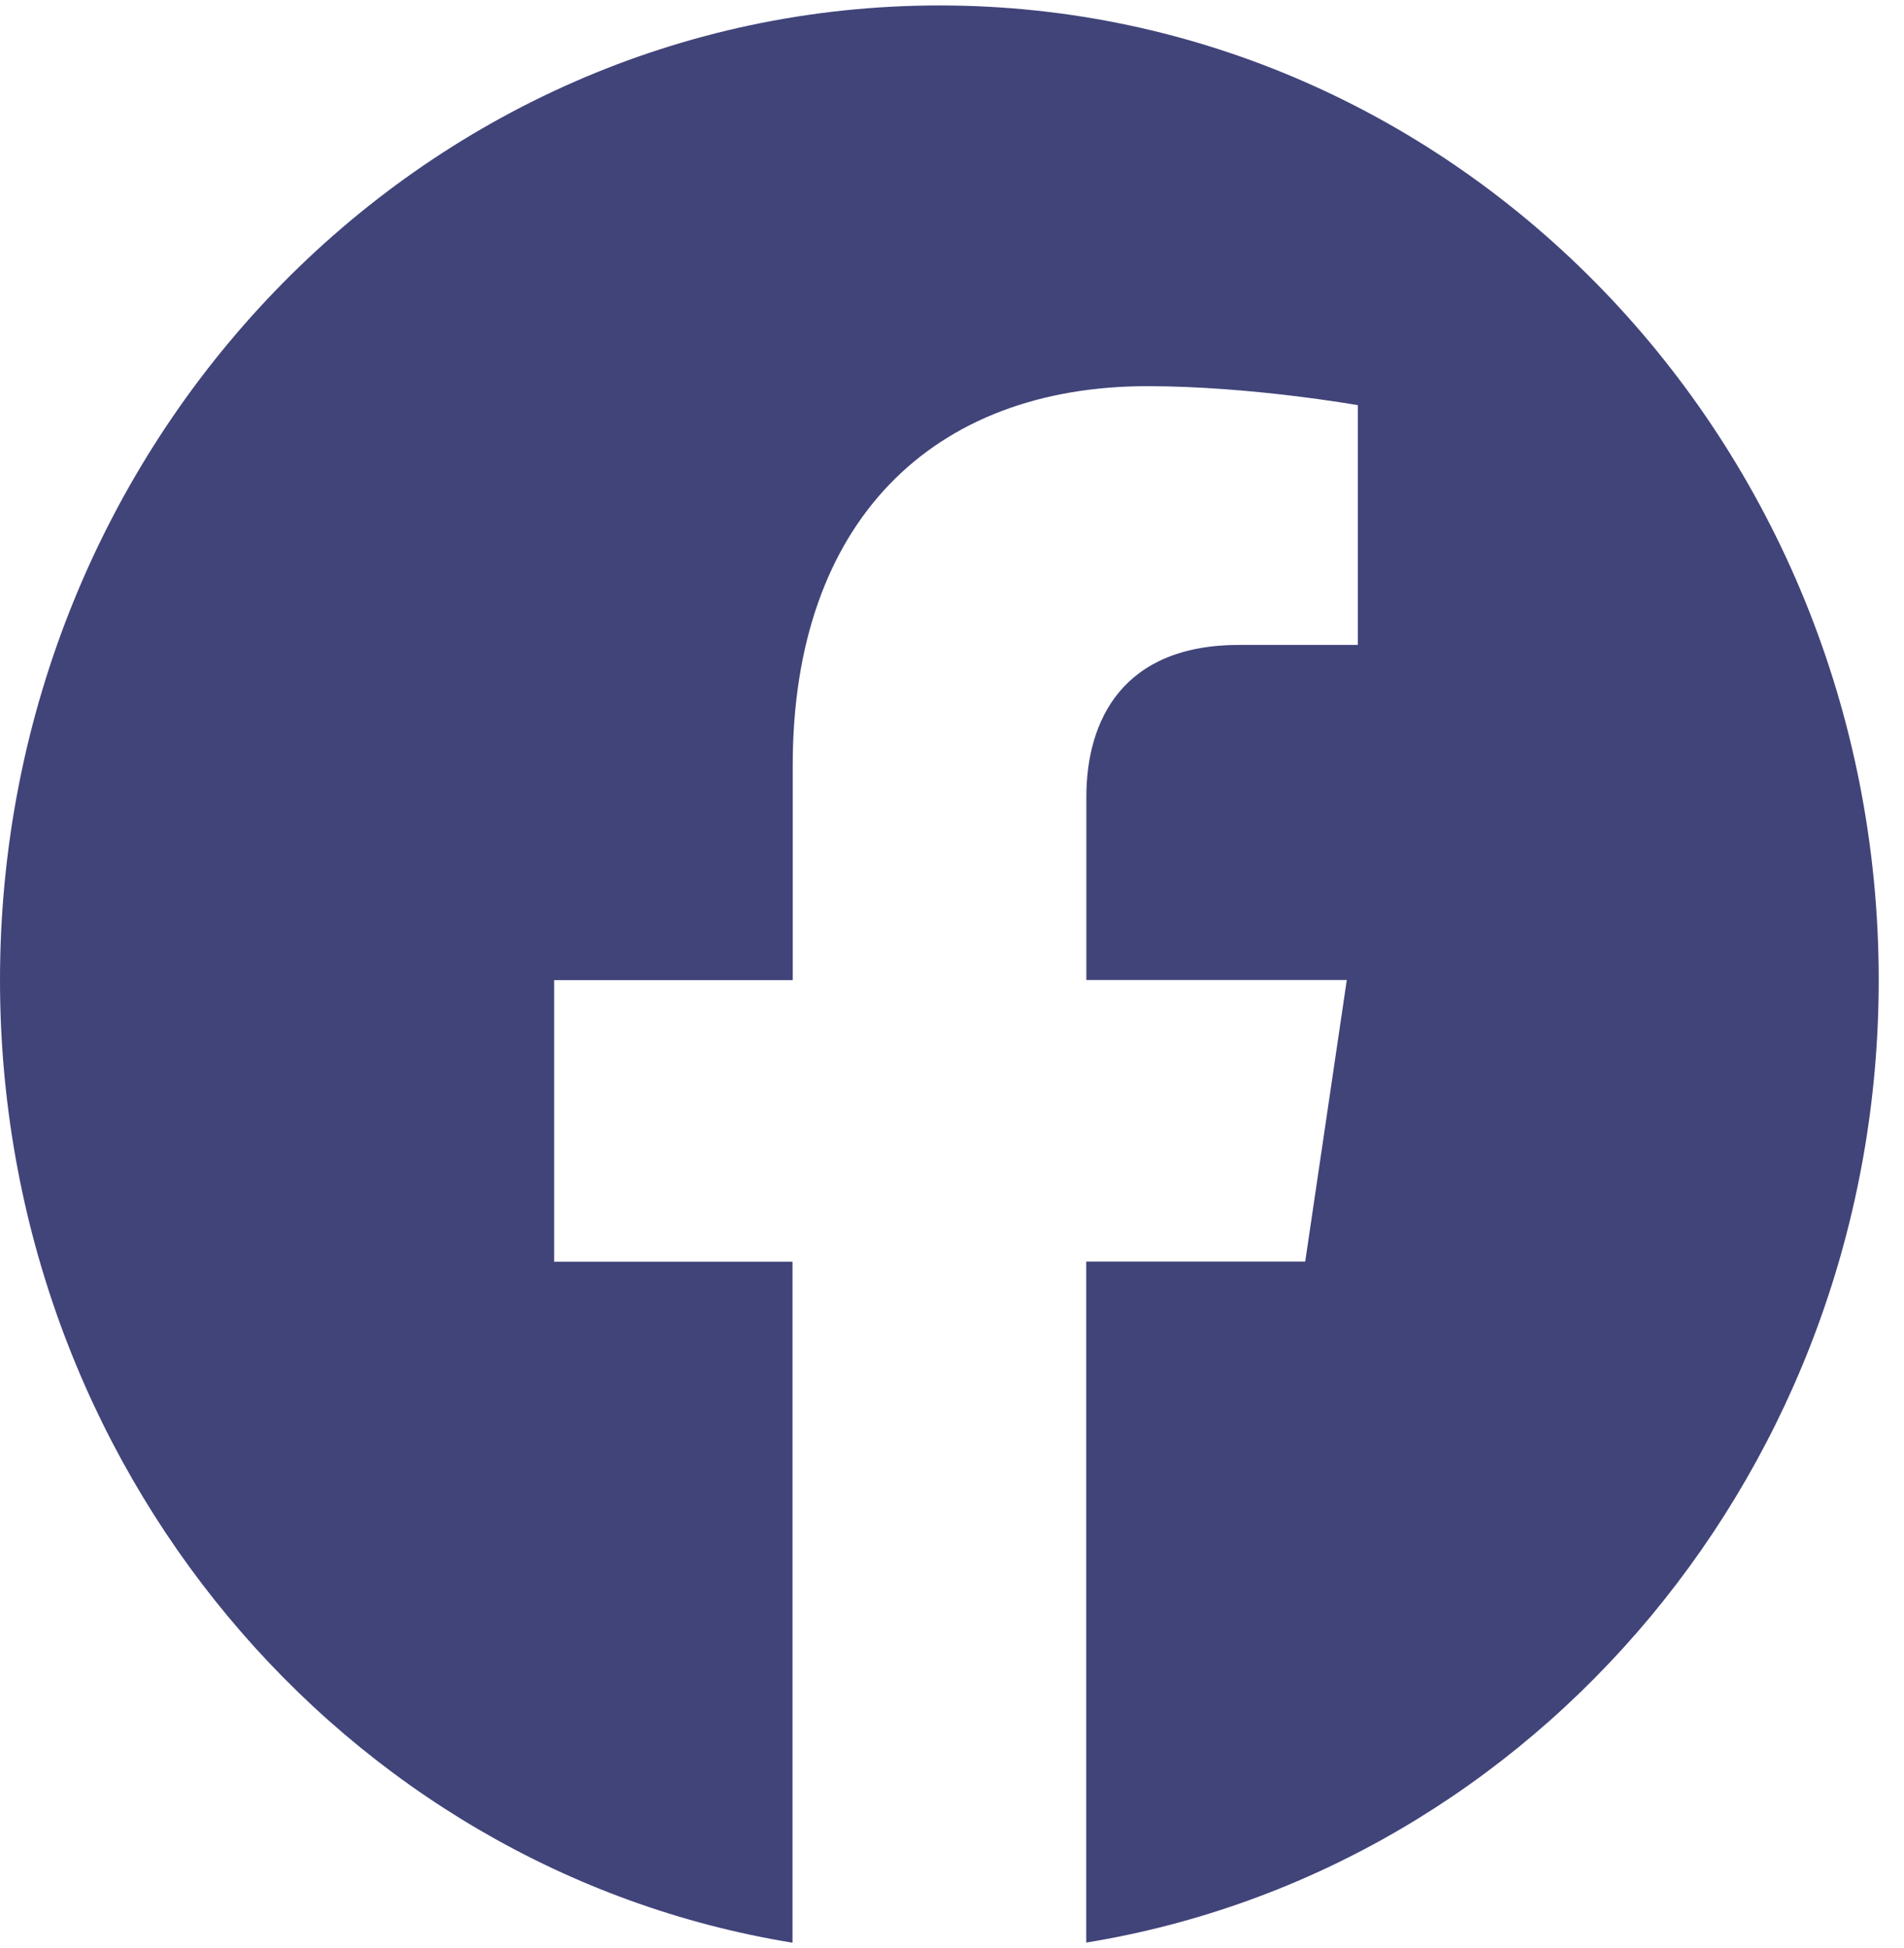 <svg width="43" height="44" viewBox="0 0 43 44" fill="none" xmlns="http://www.w3.org/2000/svg">
<path d="M42.429 22.134C42.429 9.977 32.932 0.123 21.217 0.123C9.498 0.125 0 9.977 0 22.137C0 33.121 7.758 42.227 17.898 43.878V28.497H12.515V22.137H17.903V17.284C17.903 11.768 21.072 8.722 25.916 8.722C28.239 8.722 30.665 9.151 30.665 9.151V14.566H27.989C25.356 14.566 24.534 16.264 24.534 18.005V22.134H30.416L29.477 28.494H24.532V43.875C34.671 42.224 42.429 33.118 42.429 22.134Z" fill="#414479"/>
</svg>

